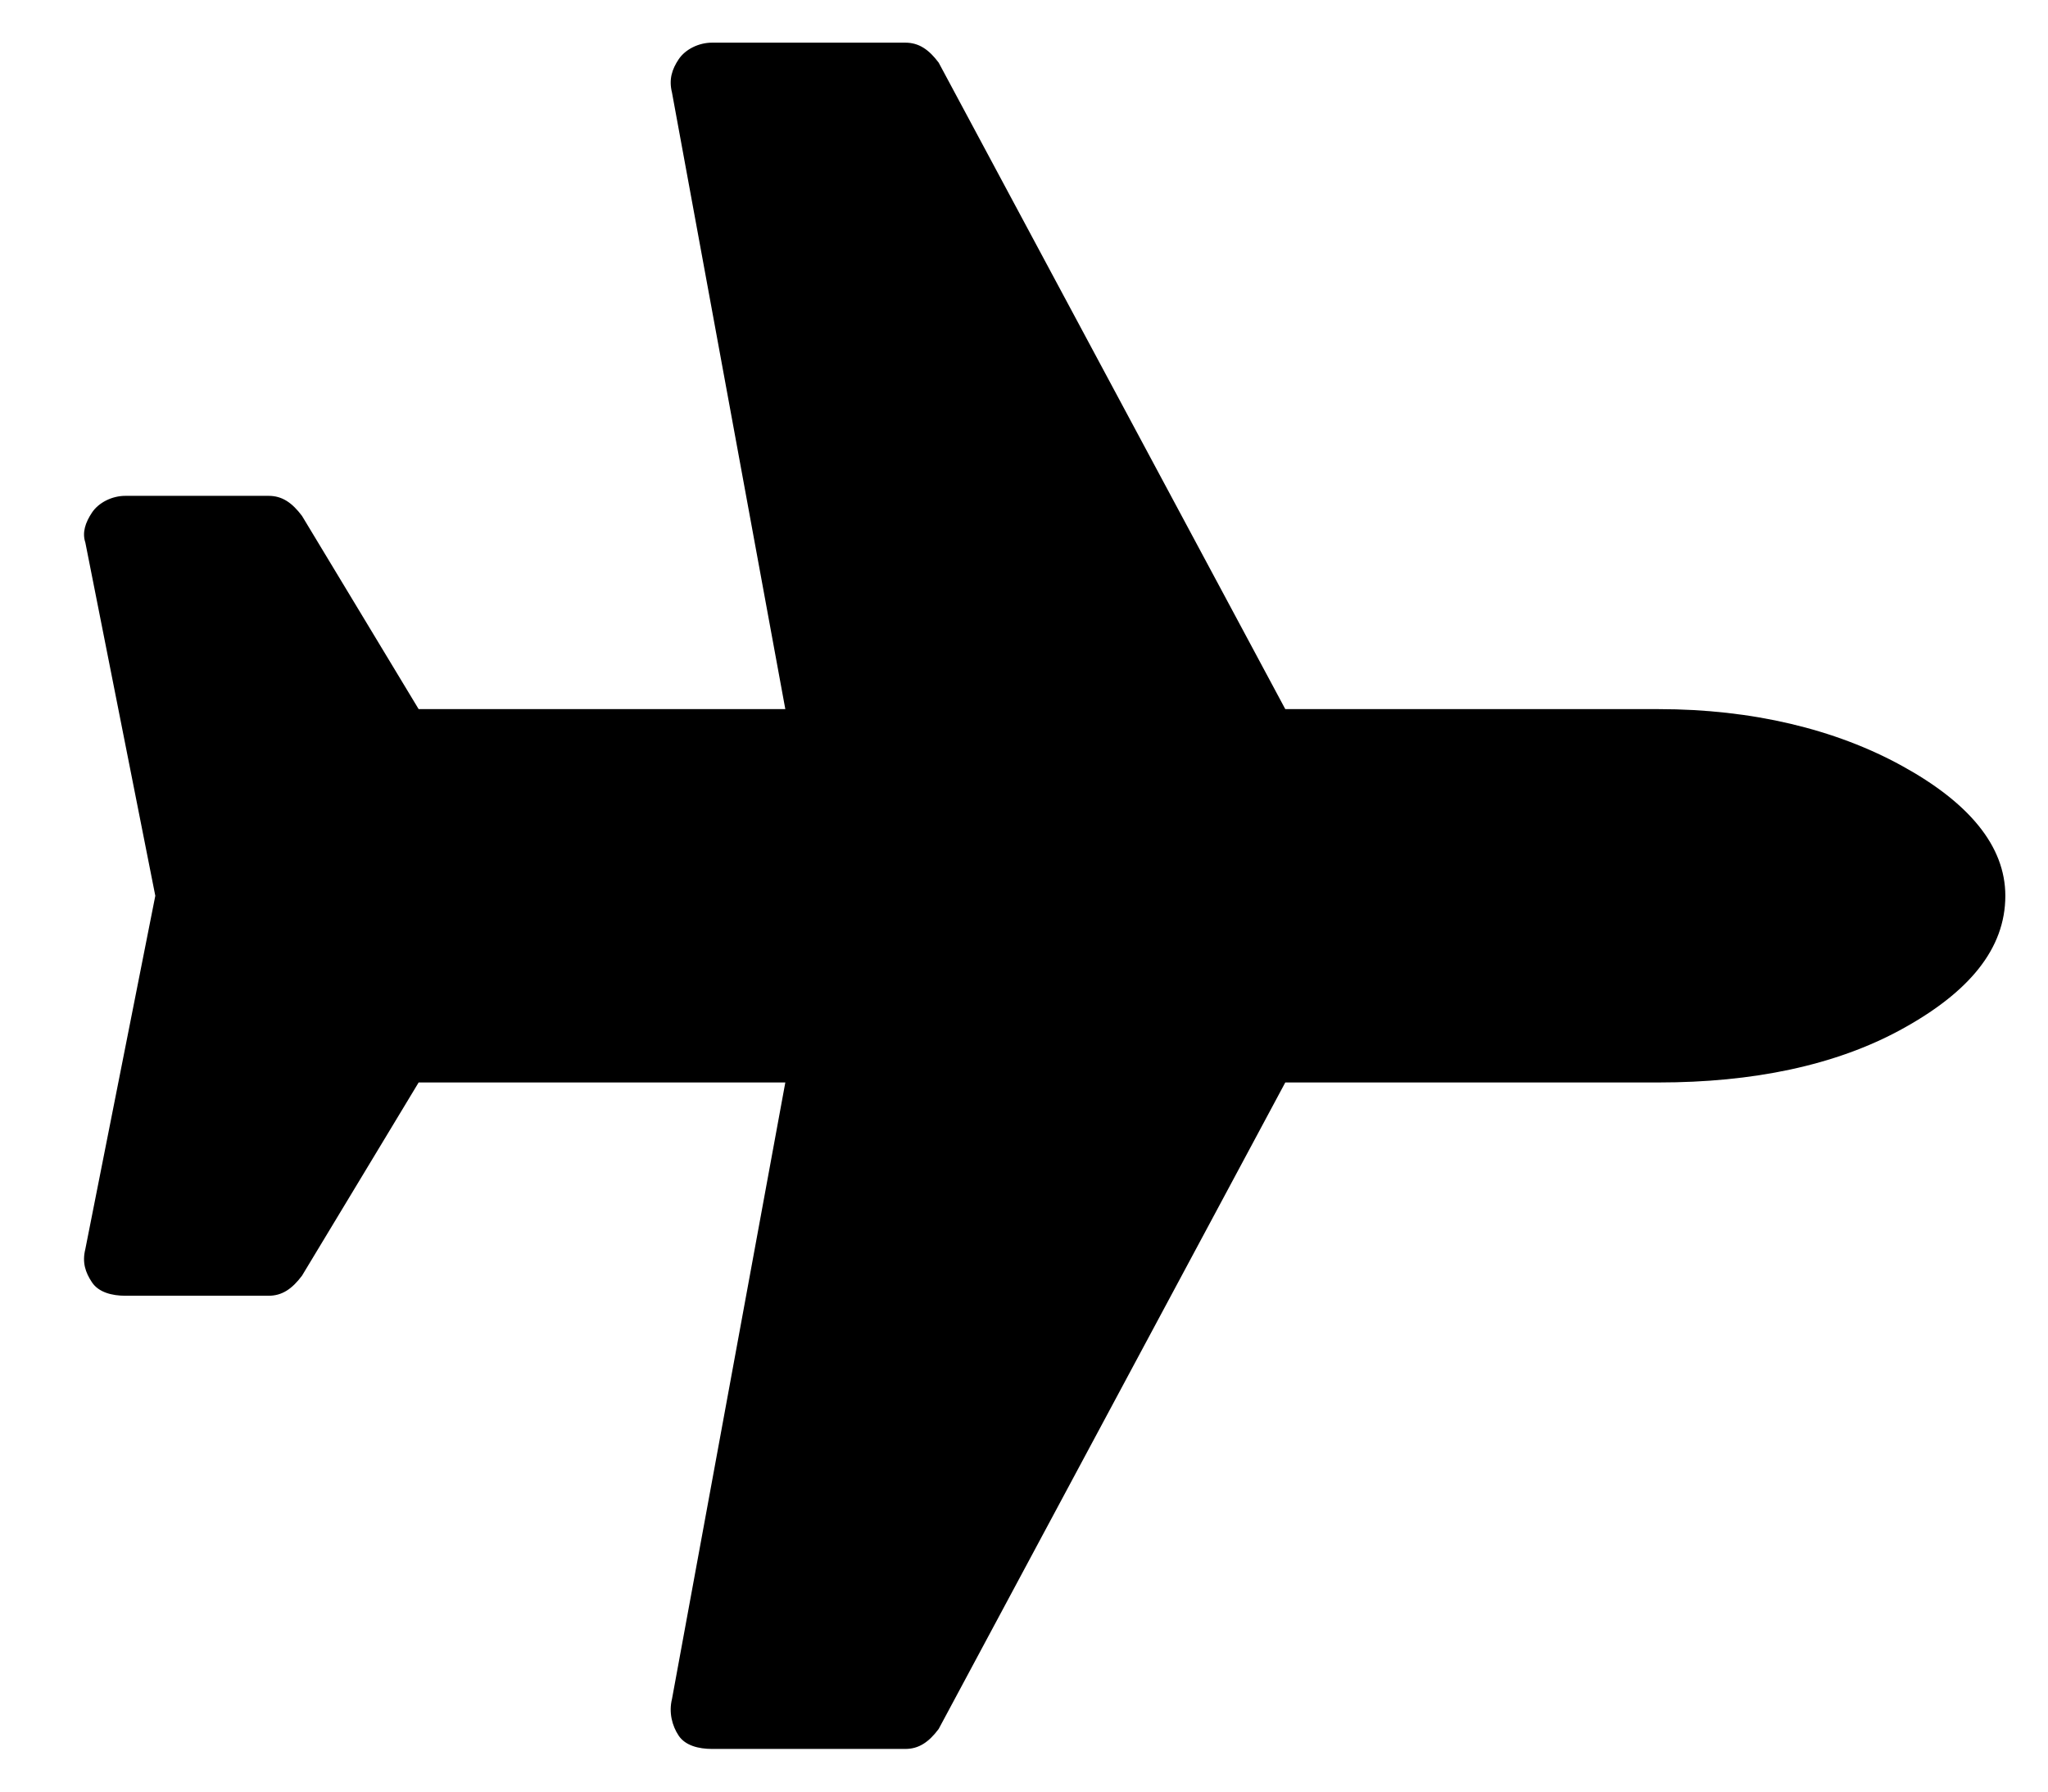 <svg width="24" height="21" viewBox="0 0 24 21" fill="none" xmlns="http://www.w3.org/2000/svg">
<path d="M19.438 8.312C20.531 8.312 21.508 8.547 22.289 8.977C23.07 9.406 23.5 9.914 23.5 10.5C23.5 11.125 23.07 11.633 22.289 12.062C21.508 12.492 20.531 12.688 19.438 12.688H15.062L11 20.266C10.883 20.422 10.766 20.5 10.609 20.5H8.344C8.188 20.5 8.031 20.461 7.953 20.344C7.875 20.227 7.836 20.07 7.875 19.914L9.203 12.688H4.906L3.539 14.953C3.422 15.109 3.305 15.188 3.148 15.188H1.469C1.312 15.188 1.156 15.148 1.078 15.031C1 14.914 0.961 14.797 1 14.641L1.82 10.5L1 6.359C0.961 6.242 1 6.125 1.078 6.008C1.156 5.891 1.312 5.812 1.469 5.812H3.148C3.305 5.812 3.422 5.891 3.539 6.047L4.906 8.312H9.203L7.875 1.086C7.836 0.93 7.875 0.812 7.953 0.695C8.031 0.578 8.188 0.5 8.344 0.5H10.609C10.766 0.5 10.883 0.578 11 0.734L15.062 8.312H19.438Z" fill="black"/>
</svg>
